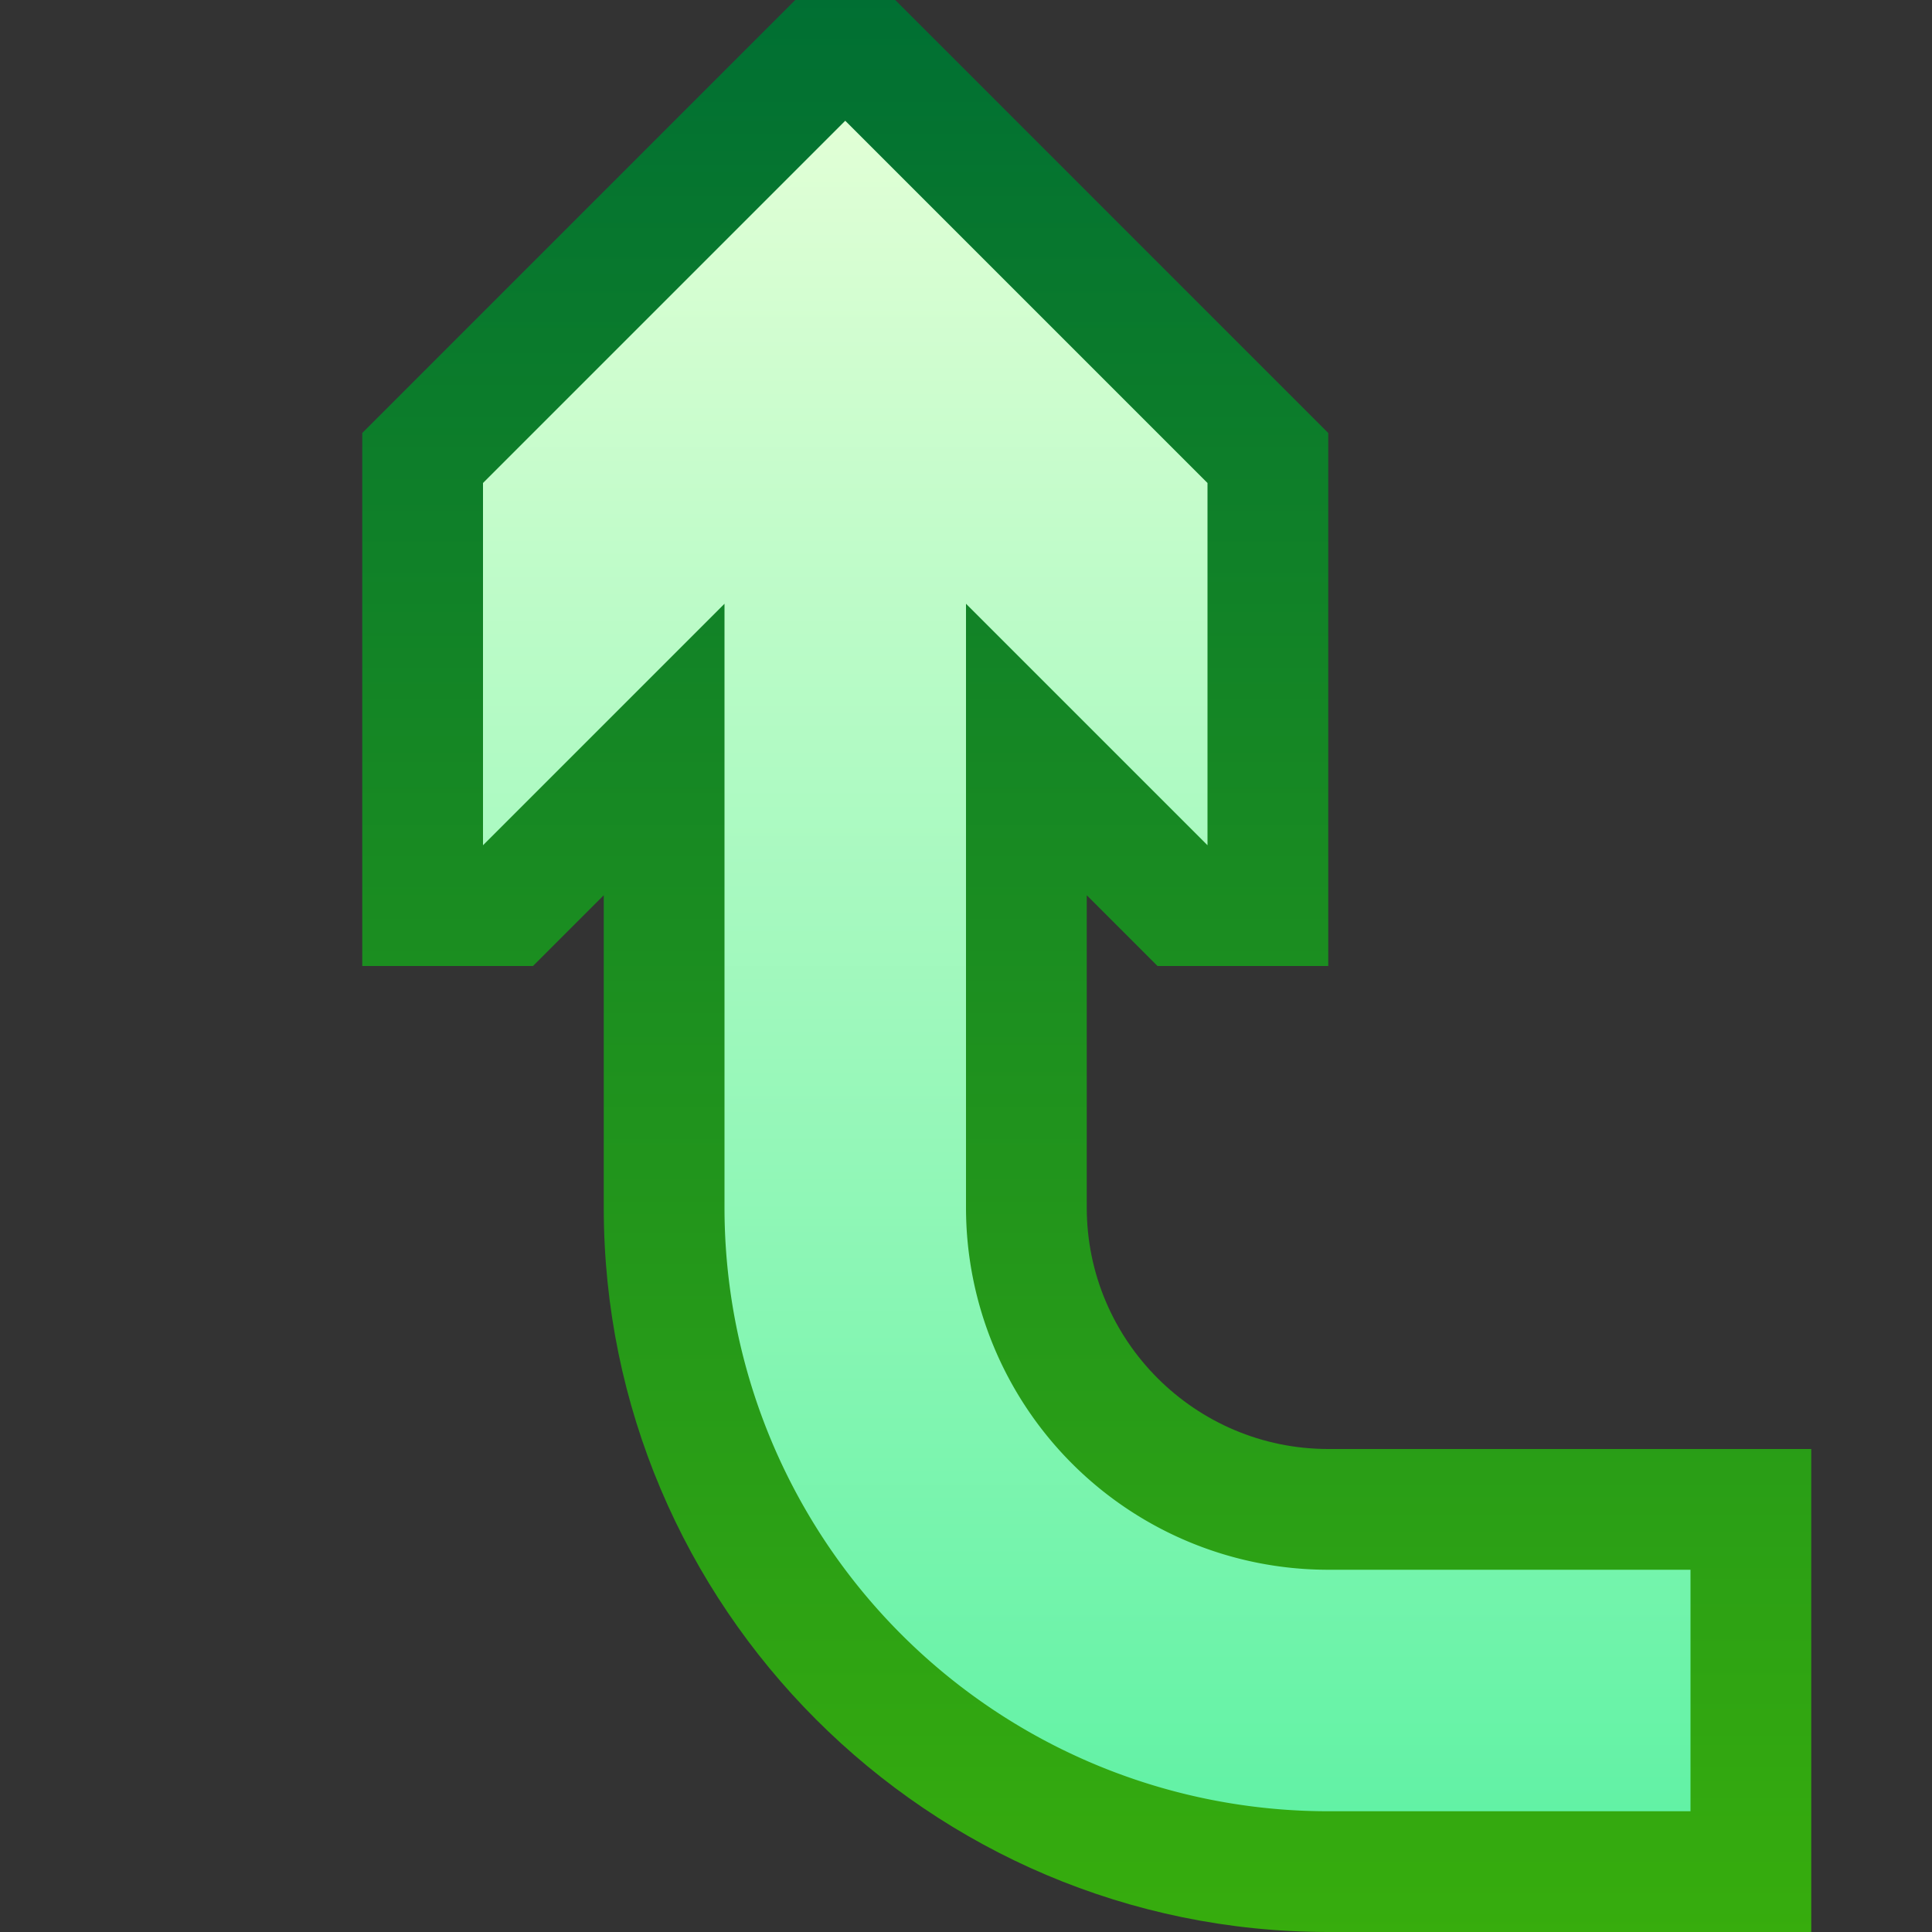 <svg ti:v="1" width="16" height="16" viewBox="0 0 16 16" xmlns="http://www.w3.org/2000/svg" xmlns:ti="urn:schemas-jetbrains-com:tisvg"><rect x="0" y="0" width="16" height="16" fill="#333333" stroke="none"/><rect id="frame" width="16" height="16" fill="none"/><linearGradient id="a" x1=".5" y1="0" x2=".5" y2="1"><stop offset="0" stop-color="#006F33"/><stop offset="1" stop-color="#37AD0D"/></linearGradient><path fill-rule="evenodd" d="M6.586 0L3 3.586V8h1.414L5 7.414V10c0 3.309 2.691 6 6 6h4v-4h-4c-1.103 0-2-.898-2-2V7.414L9.586 8H11V3.586L7.414 0h-.828z" fill="url(#a)"/><linearGradient id="b" x1=".5" y1="0" x2=".5" y2="1"><stop offset="0" stop-color="#E1FFD6"/><stop offset="1" stop-color="#62F2A5"/></linearGradient><path fill-rule="evenodd" d="M4 4v3l2-2v5a5 5 0 0 0 5 5h3v-2h-3a3 3 0 0 1-3-3V5l2 2V4L7 1 4 4z" fill="url(#b)"/></svg>